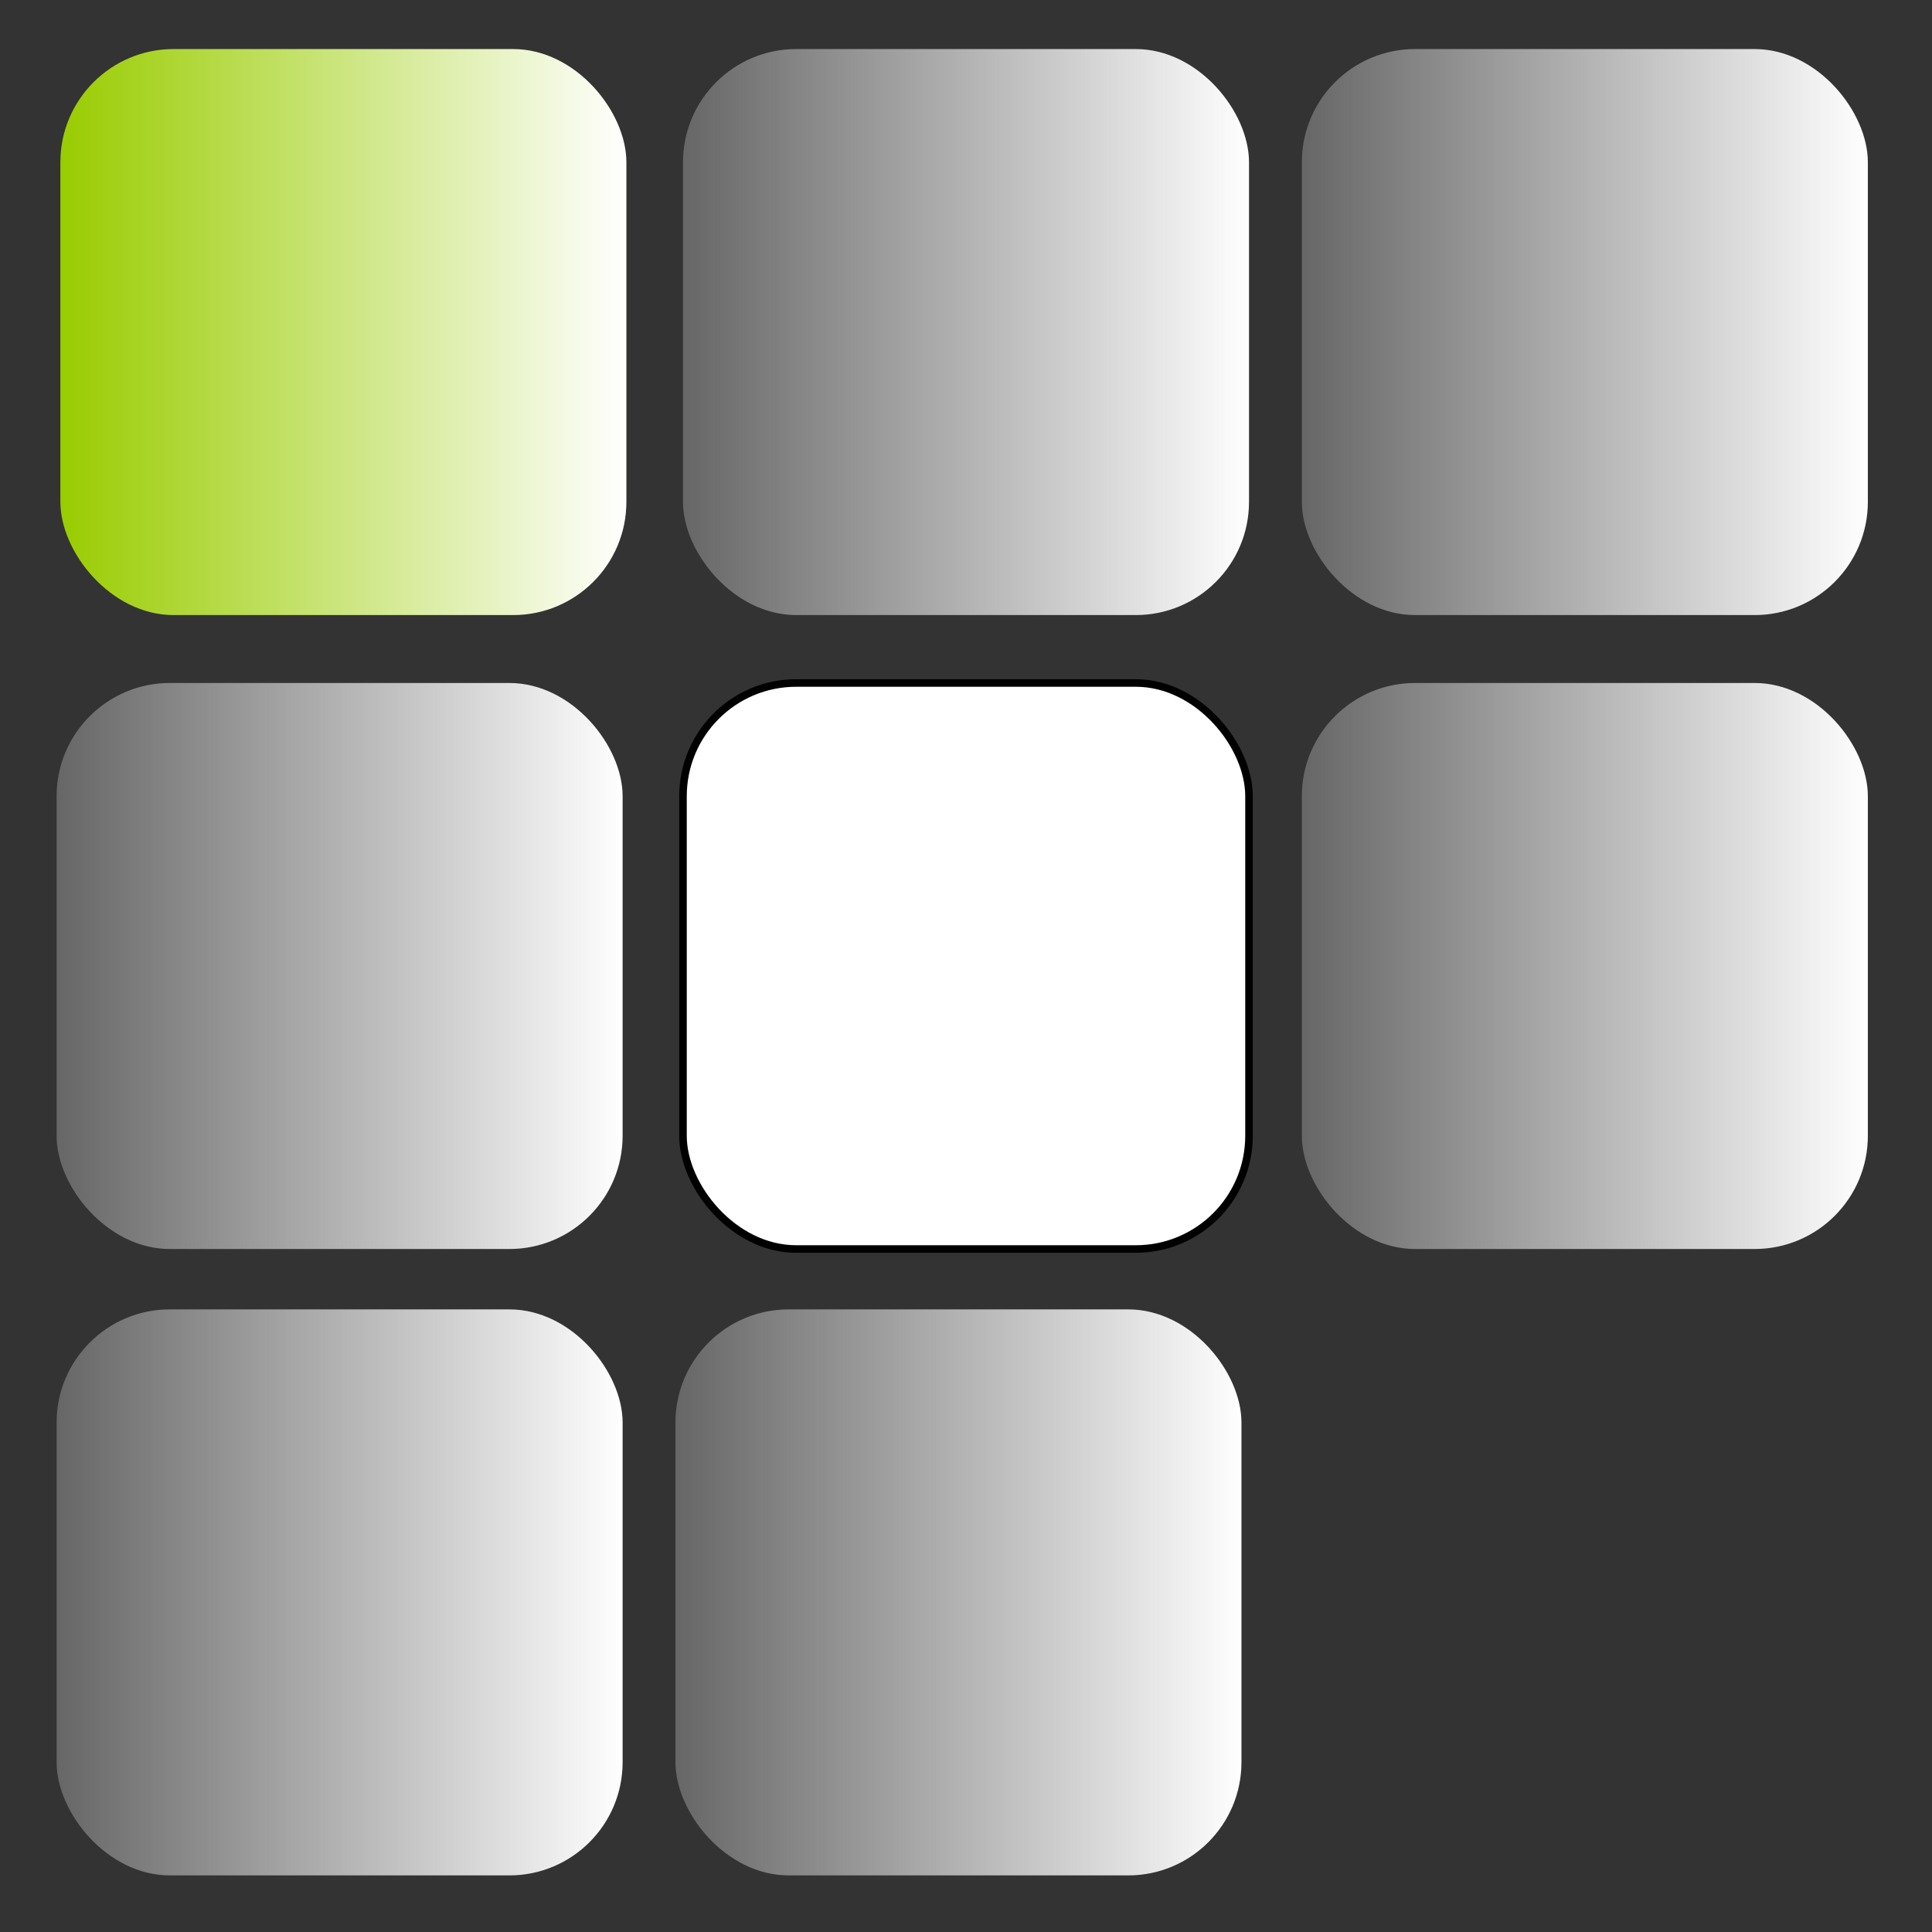 <svg xmlns="http://www.w3.org/2000/svg" xmlns:xlink="http://www.w3.org/1999/xlink" width="512px" height="512px" viewBox="0 0 512 512" preserveAspectRatio="xMidYMid meet" ><rect x="0" y="0" width="512" height="512" fill="#333333" stroke="none"/><rect id="svgEditorBackground" x="0" y="0" width="512" height="512" style="fill: none; stroke: none;"/><defs id="svgEditorDefs"><linearGradient gradientUnits="objectBoundingBox" id="lgrd2-black-white" spreadMethod="pad" x1="0%" x2="100%" y1="0%" y2="100%"><stop offset="0%" stop-color="#99CC00"/><stop offset="100%" stop-color="white"/></linearGradient><linearGradient gradientUnits="objectBoundingBox" id="lgrd2-peachpuff-sienna-h" spreadMethod="pad" x1="0%" x2="100%" y1="0%" y2="0%"><stop offset="0%" style="stop-color: rgb(153, 204, 0); stop-opacity: 1;"/><stop offset="100%" style="stop-color: white; stop-opacity: 1;"/></linearGradient><linearGradient gradientUnits="objectBoundingBox" id="lgrd2-b" spreadMethod="pad" x1="0" x2="100%" y1="0" y2="0"><stop offset="0%" stop-color="#666666"/><stop offset="100%" stop-color="#FFFFFF"/></linearGradient></defs><rect x="16" y="13" style="fill: url(&quot;#lgrd2-peachpuff-sienna-h&quot;); stroke-width: 1px;" id="e1_rectangle" width="150" height="150" rx="30" ry="30"/><rect x="181" y="13" style="fill: url(&quot;#lgrd2-b&quot;); stroke-width: 1px;" id="e2_rectangle" width="150" height="150" rx="30" ry="30"/><rect x="345" y="13" style="fill: url(&quot;#lgrd2-b&quot;); stroke-width: 1;" id="e3_rectangle" width="150" height="150" rx="30" ry="30"/><rect x="15" y="181" style="fill: url(&quot;#lgrd2-b&quot;); stroke-width: 1px;" id="e4_rectangle" width="150" height="150" rx="30" ry="30"/><rect x="15" y="347" style="fill: url(&quot;#lgrd2-b&quot;); stroke-width: 1px;" id="e5_rectangle" width="150" height="150" rx="30" ry="30"/><rect x="181" y="181" style="stroke: black; stroke-width:2px;fill:white;" id="e6_rectangle" width="150" height="150" rx="30" ry="30"/><rect x="345" y="181" style="fill: url(&quot;#lgrd2-b&quot;); stroke-width: 1px;" id="e7_rectangle" width="150" height="150" rx="30" ry="30"/><rect x="179" y="347" style="fill: url(&quot;#lgrd2-b&quot;); stroke-width: 1px;" id="e8_rectangle" width="150" height="150" rx="30" ry="30"/></svg>